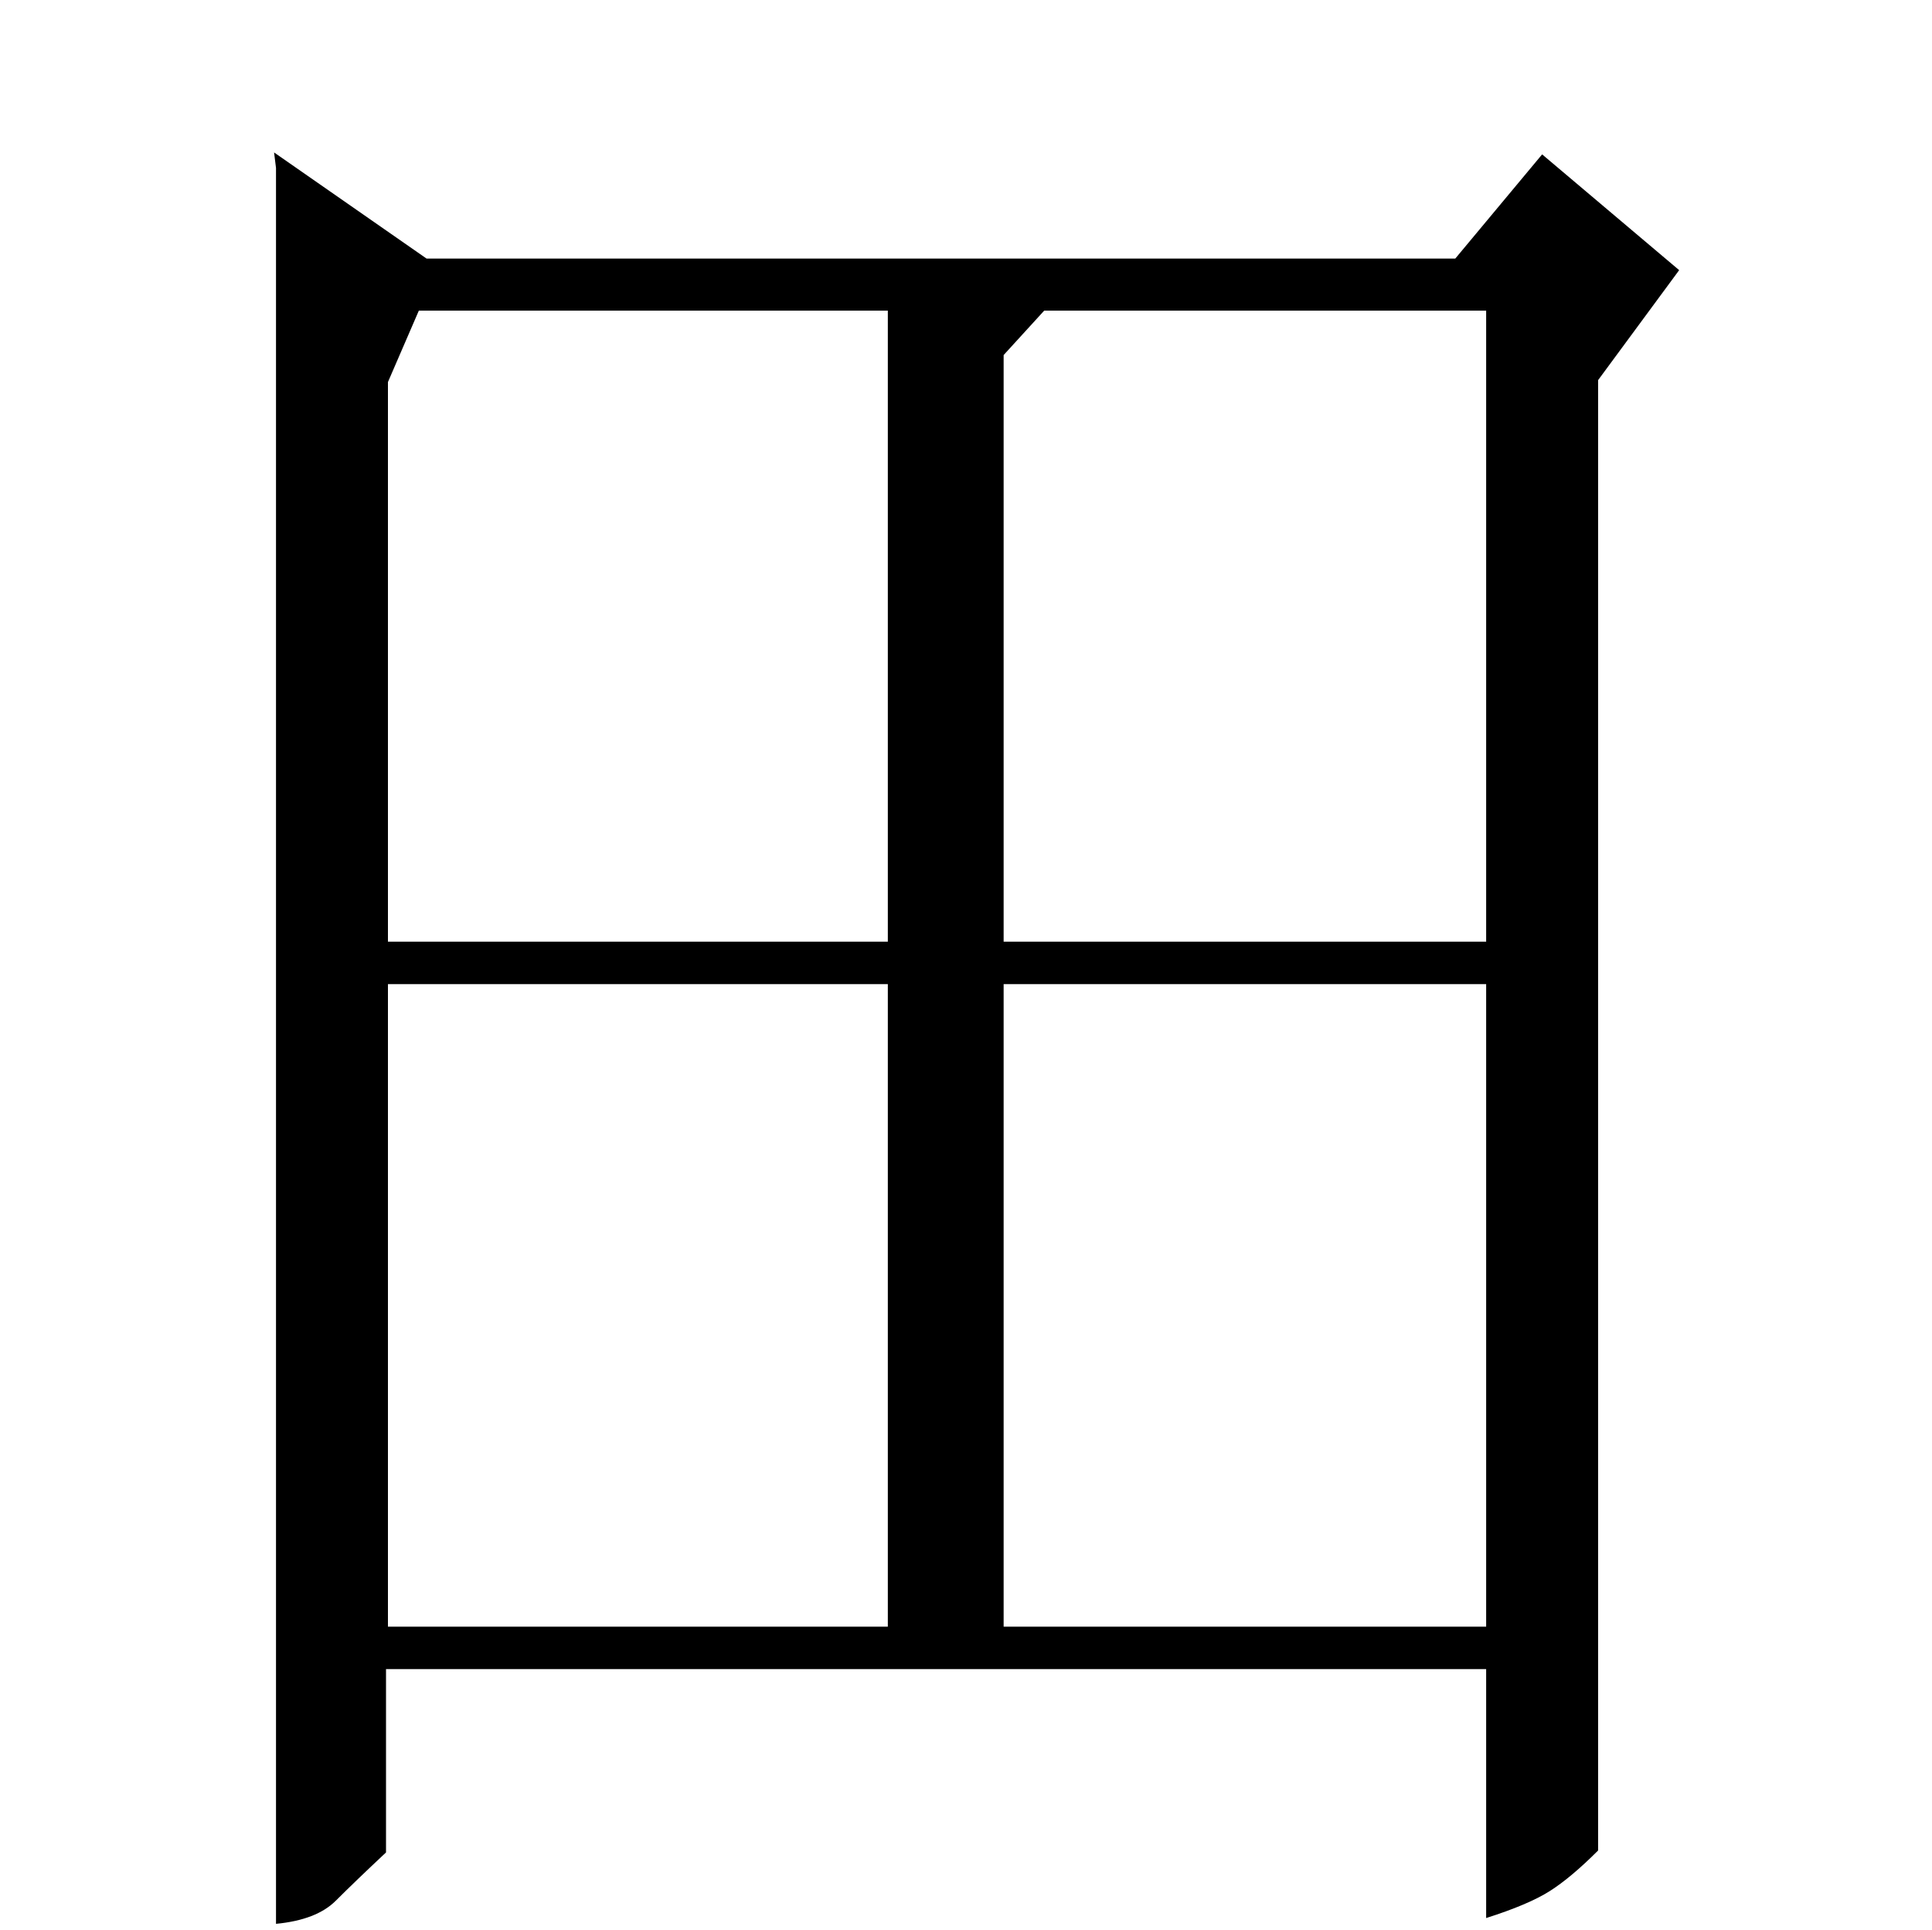 <?xml version="1.0" standalone="no"?>
<!DOCTYPE svg PUBLIC "-//W3C//DTD SVG 1.1//EN" "http://www.w3.org/Graphics/SVG/1.1/DTD/svg11.dtd" >
<svg xmlns="http://www.w3.org/2000/svg" xmlns:xlink="http://www.w3.org/1999/xlink" version="1.1" viewBox="0 -200 1001 1000">
  <g transform="matrix(1 0 0 -1 0 800)">
   <path fill="currentColor"
d="M217 839l-16 -37v-290h259v327h-243zM520 816v-304h250v327h-229zM201 490v-333h259v333h-259zM520 490v-333h250v333h-250zM143 913l-1 8l79 -55h533l45 54l71 -60l-42 -57v-762q-14 -14 -25 -21t-33 -14v129h-570v-95q-16 -15 -26 -25t-31 -12v910z" />
  </g>

</svg>
